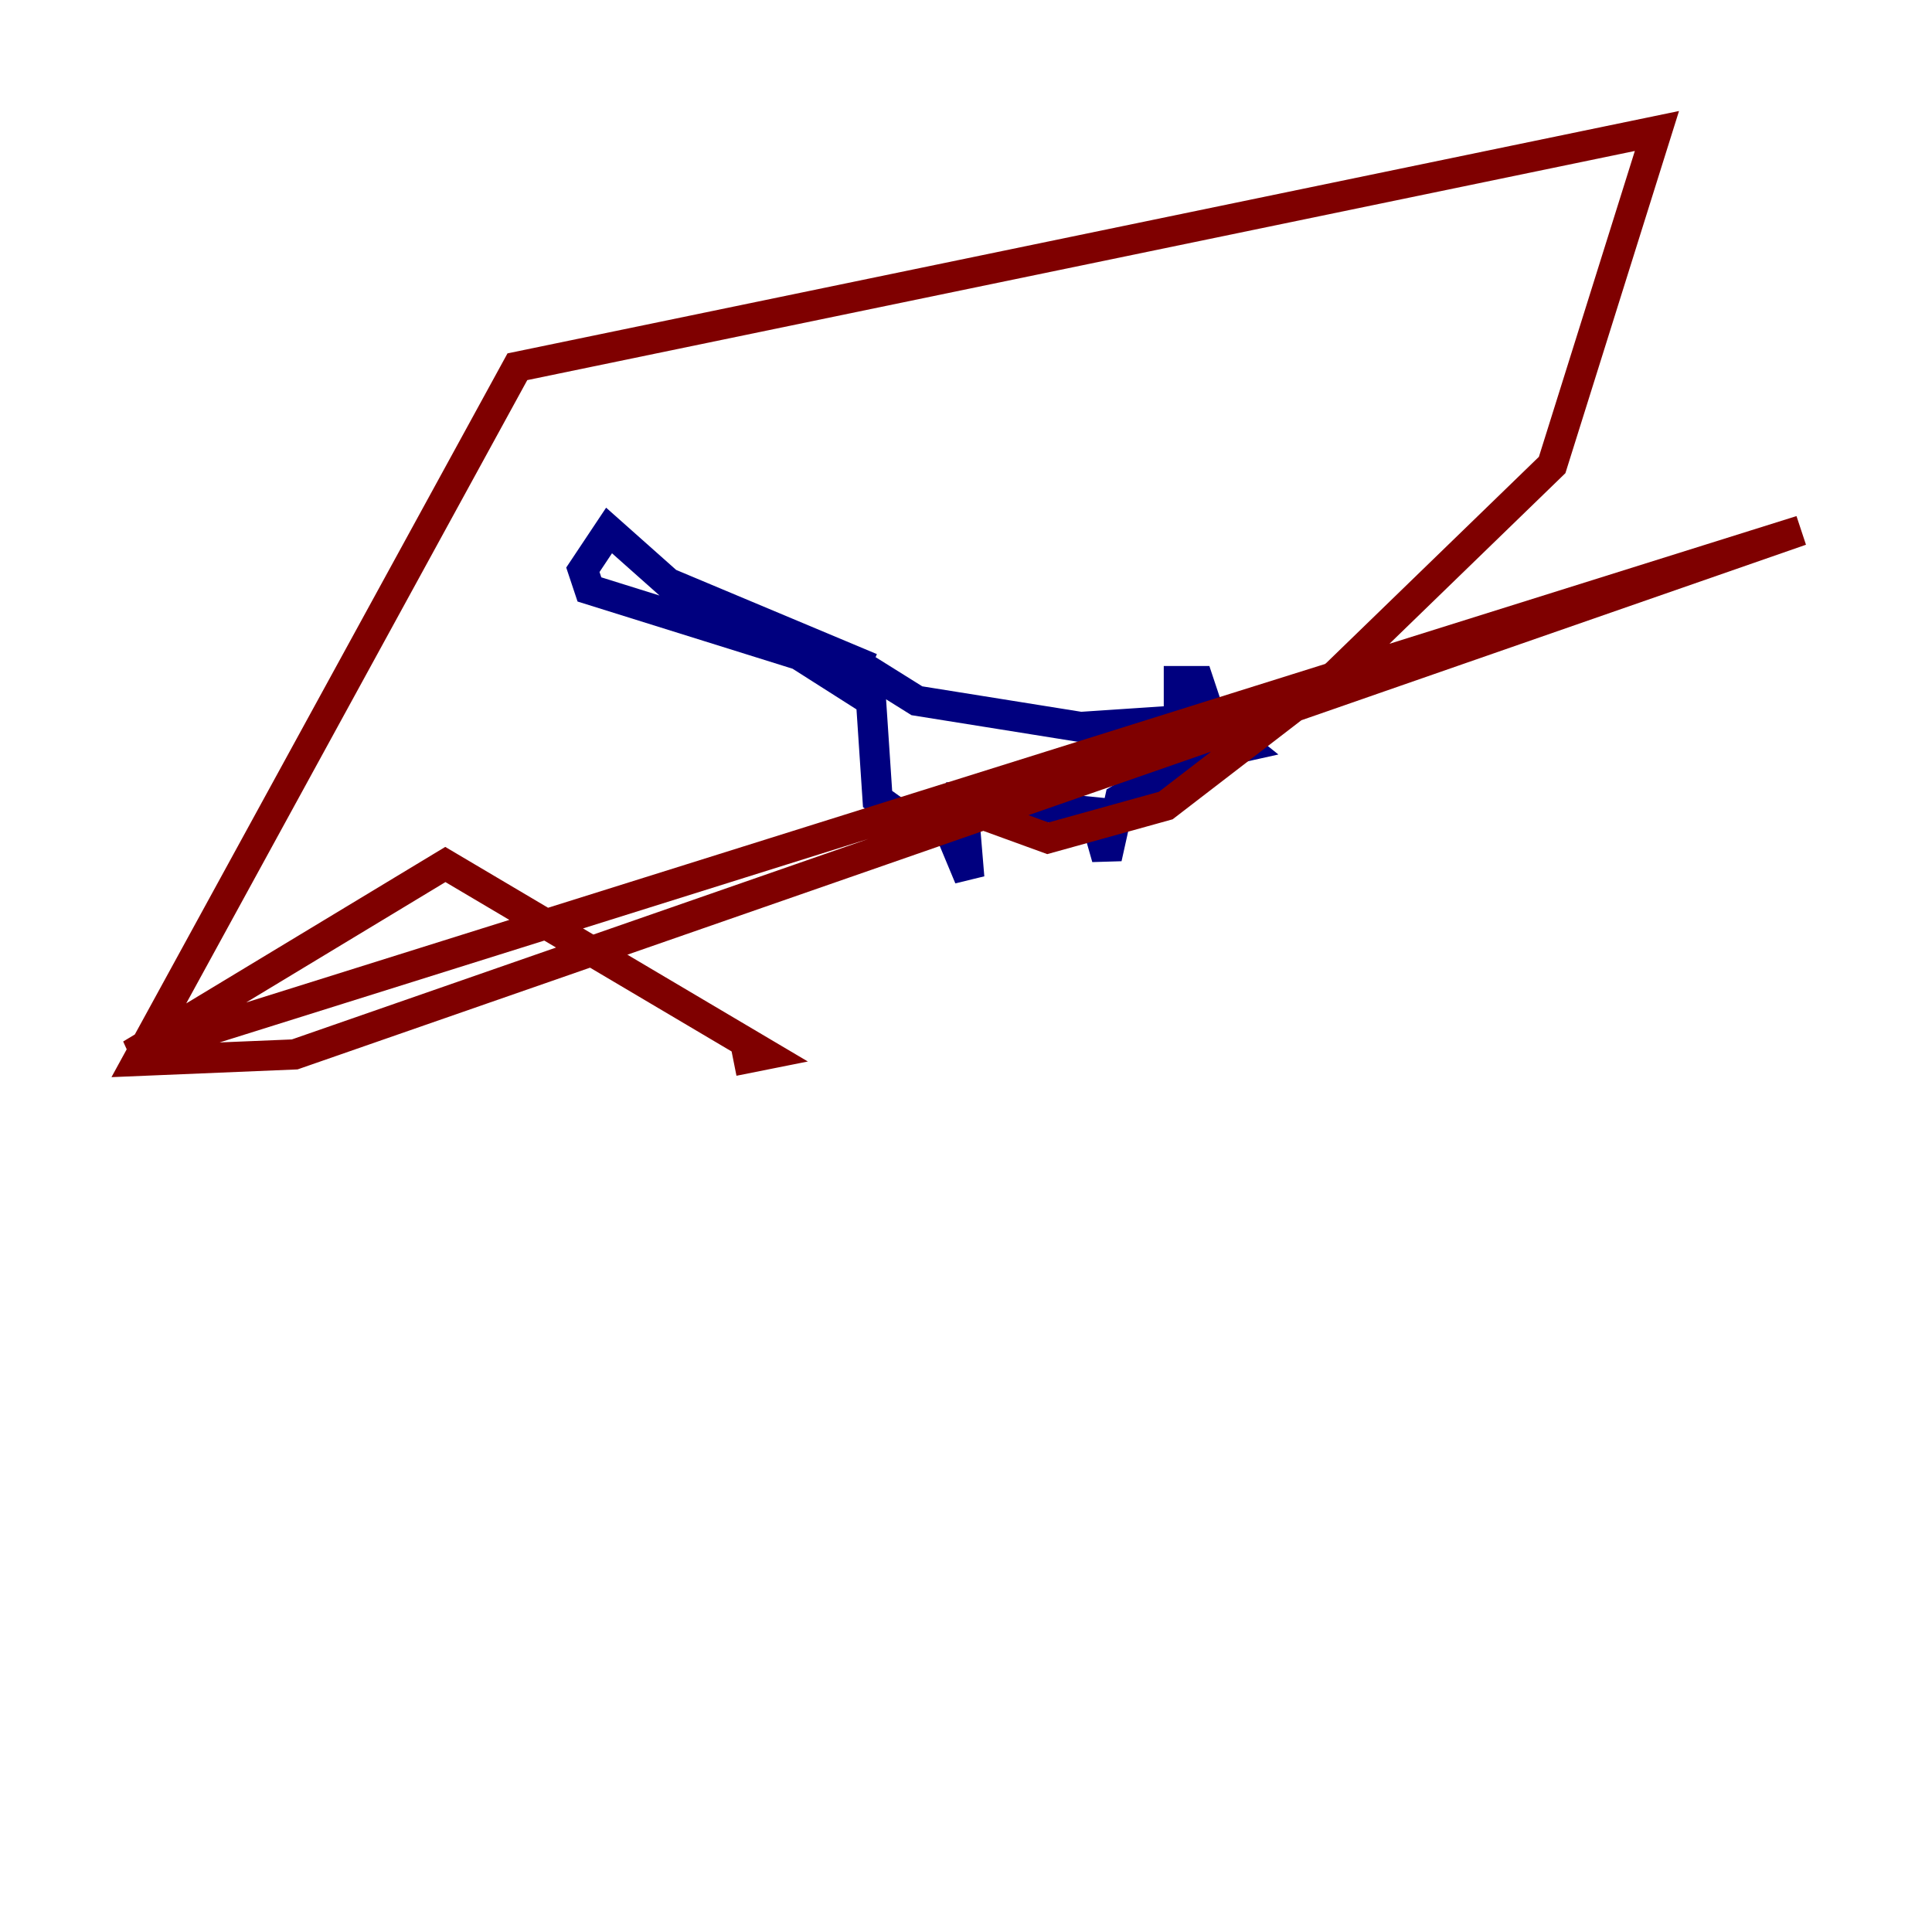 <?xml version="1.0" encoding="utf-8" ?>
<svg baseProfile="tiny" height="128" version="1.2" viewBox="0,0,128,128" width="128" xmlns="http://www.w3.org/2000/svg" xmlns:ev="http://www.w3.org/2001/xml-events" xmlns:xlink="http://www.w3.org/1999/xlink"><defs /><polyline fill="none" points="57.709,44.258 44.258,38.617 40.352,35.146 38.617,37.749 39.051,39.051 52.936,43.39 57.709,46.427 58.142,52.936 61.18,55.105 62.481,54.237 62.047,52.936 64.217,58.142 63.783,52.936 72.461,53.803 73.329,56.841 74.197,52.936 78.536,50.332 82.441,49.464 80.271,47.729 79.403,45.125 78.102,45.125 78.102,47.729 71.593,48.163 60.746,46.427 57.275,44.258" stroke="#00007f" stroke-width="2" /><polyline fill="none" points="79.837,47.729 79.403,48.163" stroke="#7cff79" stroke-width="2" /><polyline fill="none" points="64.651,53.803 69.424,55.539 77.234,53.37 88.515,44.691 102.834,30.807 109.776,8.678 34.278,24.298 9.112,70.291 19.525,69.858 119.322,35.146 8.678,69.858 29.505,57.275 50.766,69.858 48.597,70.291" stroke="#7f0000" stroke-width="2" /></svg>
